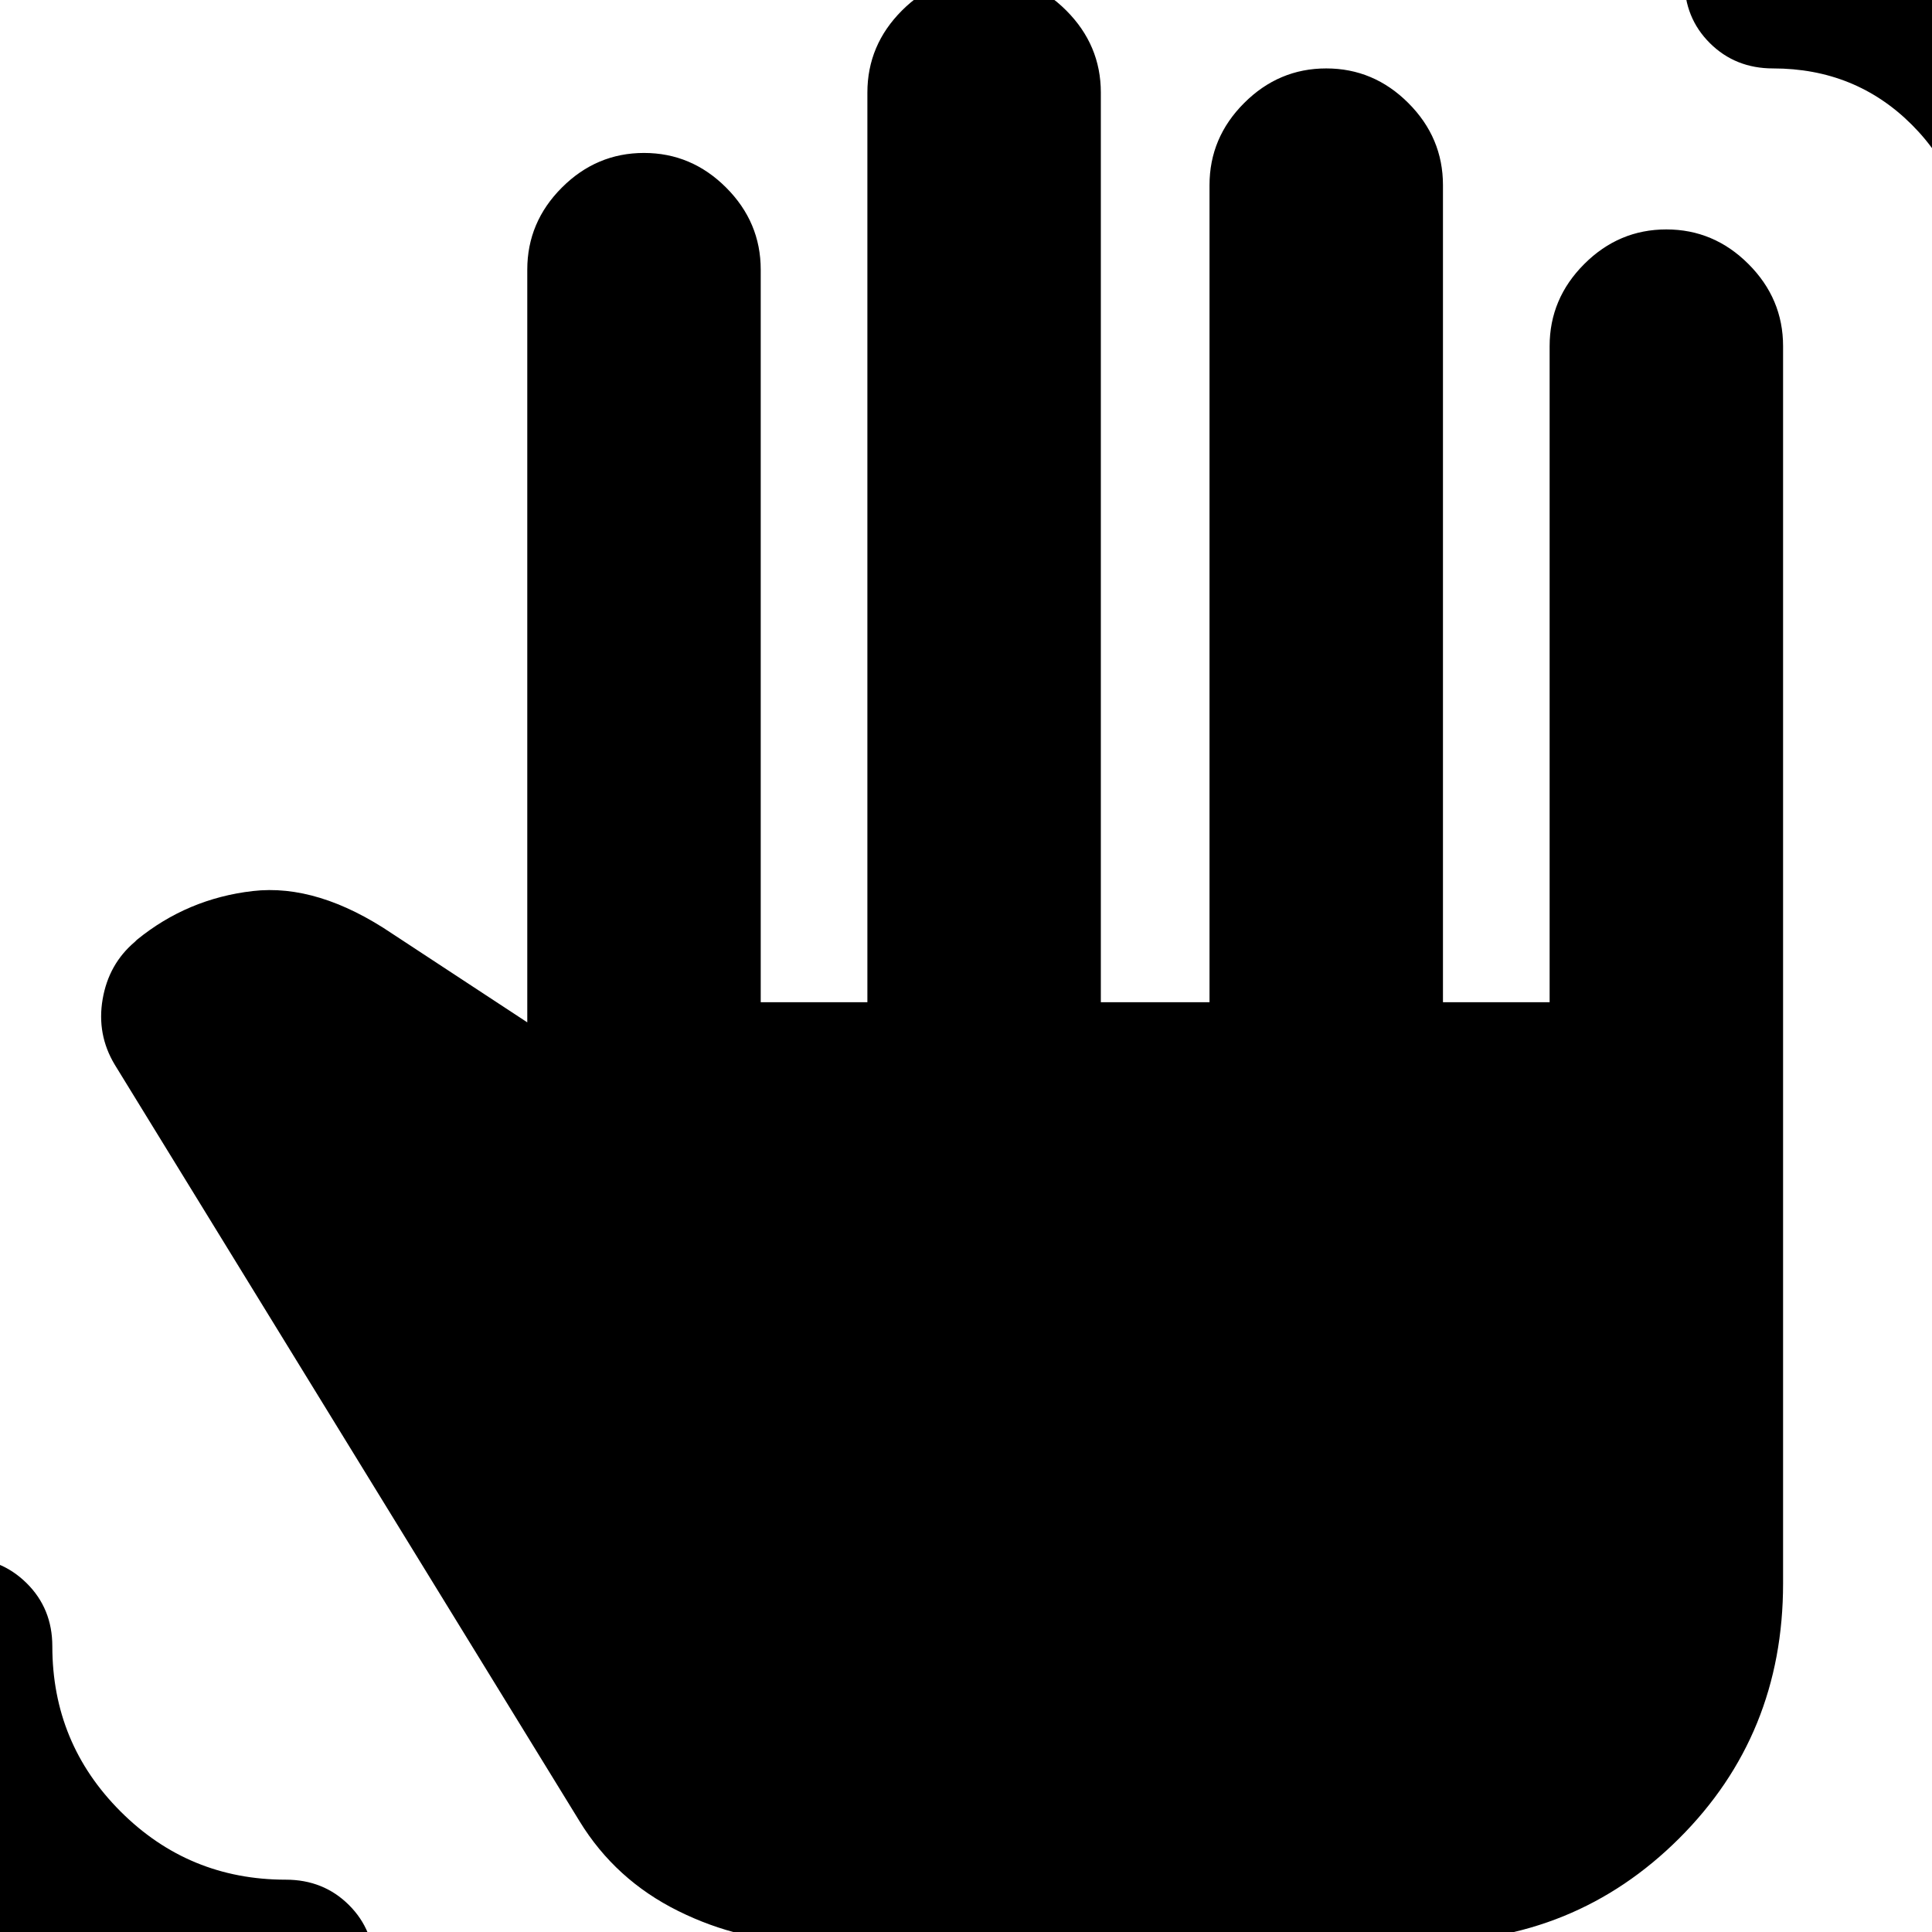 <svg xmlns="http://www.w3.org/2000/svg" height="24" viewBox="0 -960 960 960" width="24"><path d="M142 62Q57 62-2.5 2.5T-62-142q0-18.73 12.57-31.37Q-36.87-186-18.23-186 .4-186 13.2-173.37 26-160.73 26-142q0 48.2 33.9 82.1Q93.8-26 142-26q18.73 0 31.37 12.57Q186-.87 186 17.77q0 18.63-12.63 31.43Q160.73 62 142 62Zm880.23-847q-18.63 0-31.43-12.63Q978-810.27 978-829q0-41-28-69t-69-28q-18.73 0-31.37-12.57Q837-951.13 837-969.77q0-18.63 12.63-31.43Q862.27-1014 881-1014q76.51 0 130.76 54.24Q1066-905.51 1066-829q0 18.73-12.57 31.37-12.56 12.63-31.2 12.63ZM402 5q-33.88 0-65.04-15.46Q305.8-25.92 288-55L57-431q-9-15-6-32.5T67-492l1-1q25.13-20.48 57.56-24.24Q158-521 195-496l67 44v-374q0-23.6 17.2-40.8Q296.4-884 320-884q23.6 0 40.8 17.2Q378-849.6 378-826v364h53v-452q0-23.6 17.2-40.8Q465.4-972 489-972q23.6 0 40.8 17.2Q547-937.6 547-914v452h54v-406q0-23.6 17.2-40.8Q635.4-926 659-926q23.6 0 40.8 17.2Q717-891.6 717-868v406h53v-326q0-23.6 17.2-40.8Q804.4-846 828-846q23.6 0 40.8 17.2Q886-811.6 886-788v614.85Q886-98 834.35-46.5T708 5H402Z"/></svg>